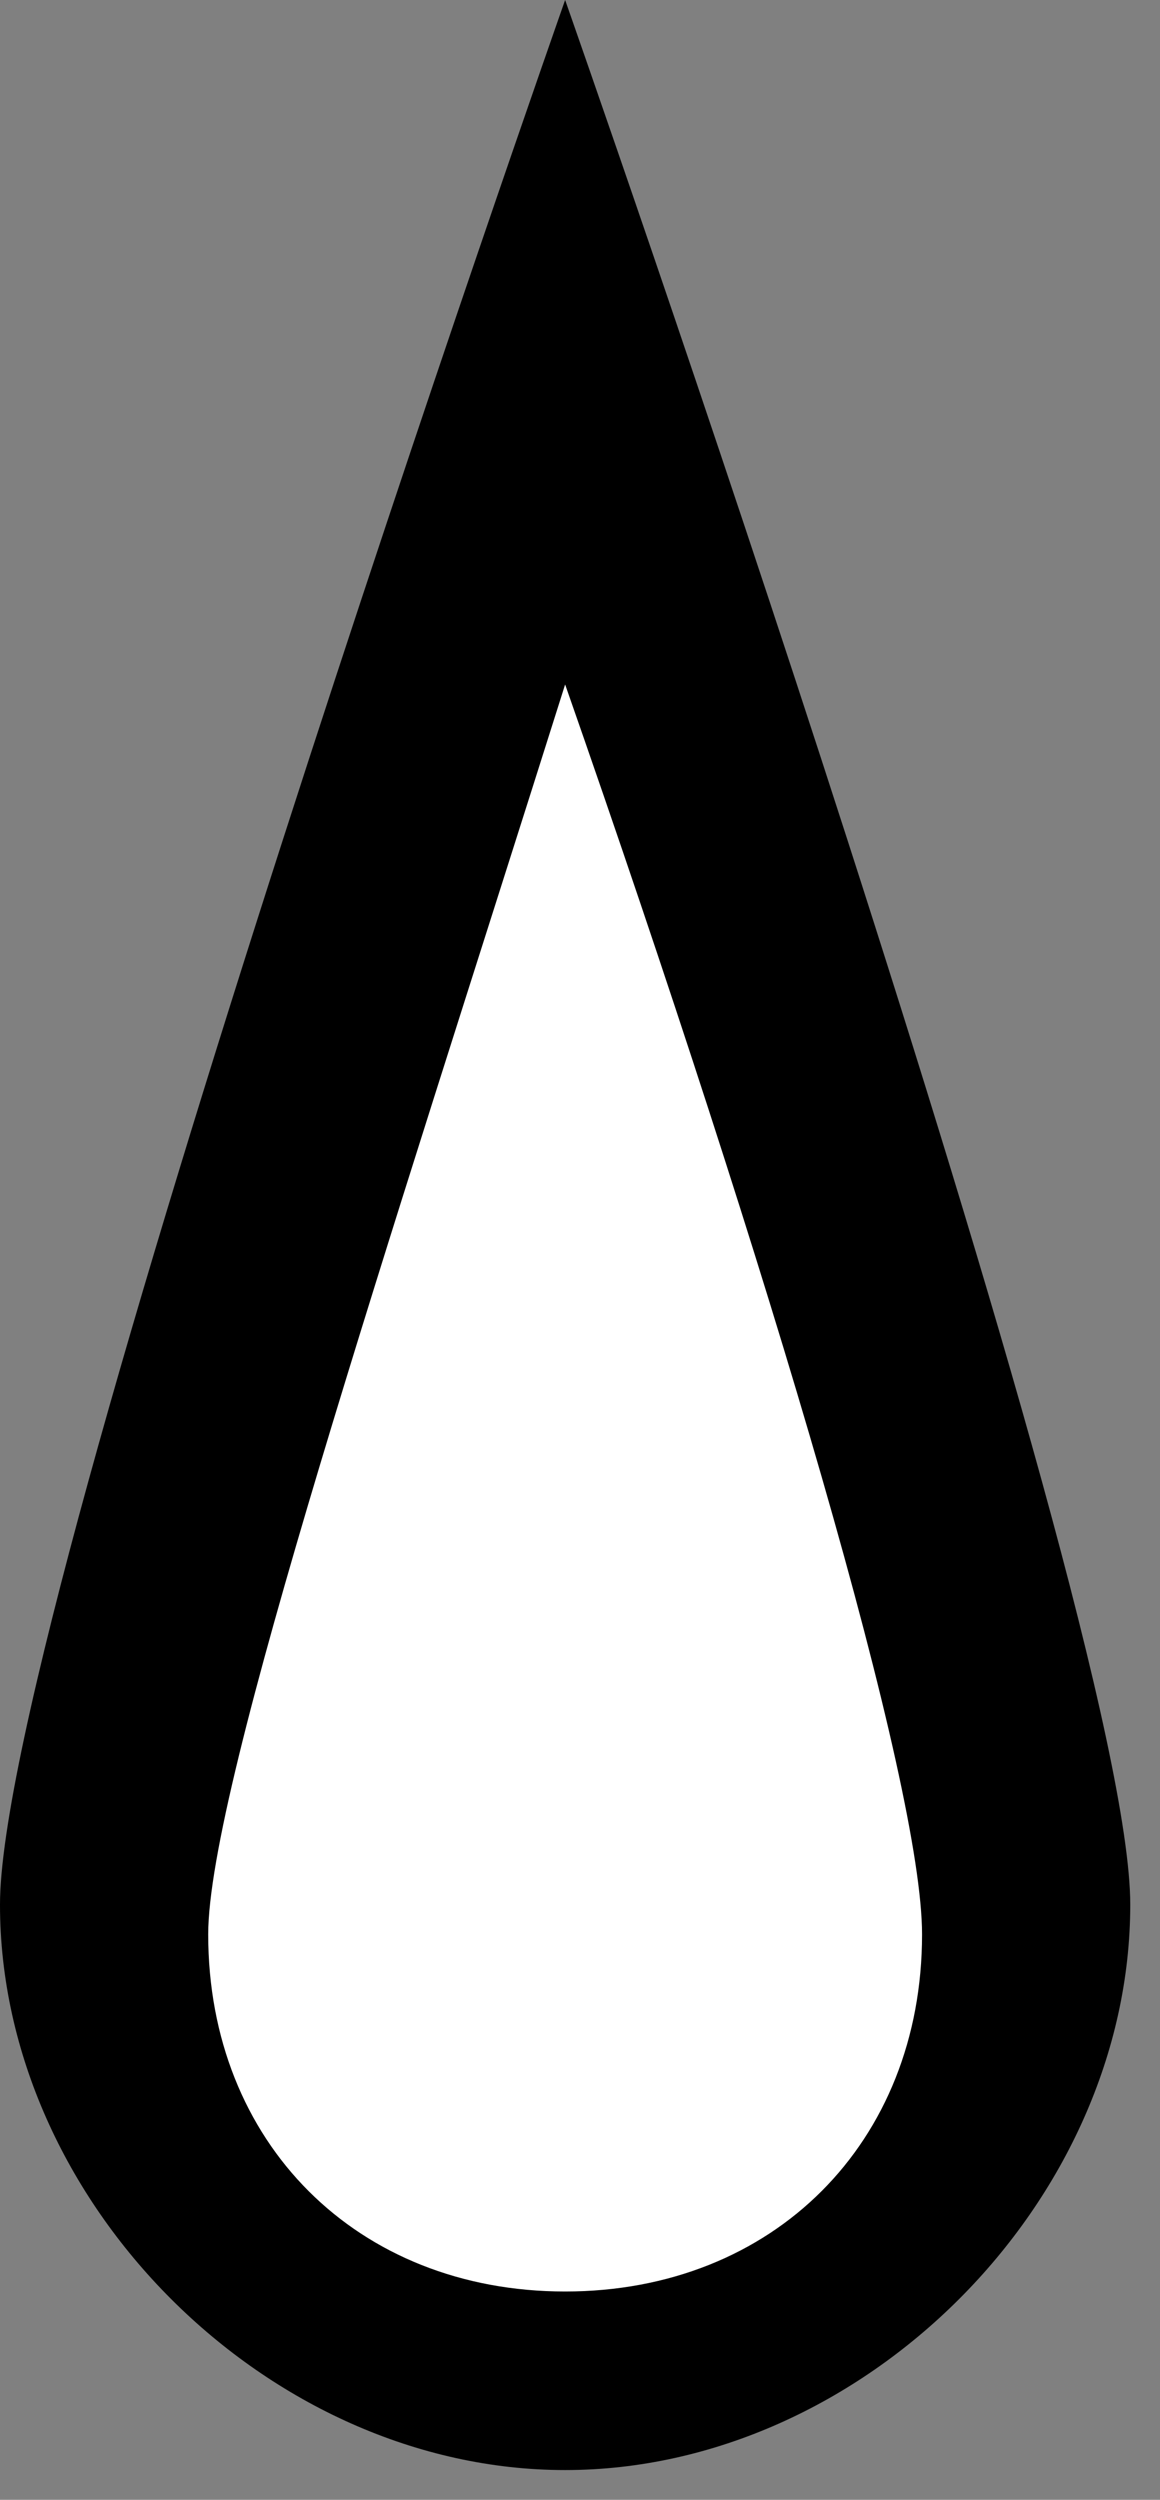 <?xml version="1.0" encoding="utf-8"?>
<!-- Generator: Adobe Illustrator 22.0.1, SVG Export Plug-In . SVG Version: 6.00 Build 0)  -->
<svg version="1.1" id="Layer_1" xmlns="http://www.w3.org/2000/svg" xmlns:xlink="http://www.w3.org/1999/xlink" x="0px" y="0px"
	 viewBox="0 0 3.9 8.4" style="enable-background:new 0 0 3.9 8.4;" xml:space="preserve">
<rect x="0" y="0" width="3.9" height="8.4" fill="#808080" stroke="none"/>
<style type="text/css">
	.st0{fill:#FFFFFF;}
</style>
<g>
	<path id="sign1"  class="st0" d="M1.9,8C1.1,8,0.4,7.3,0.4,6.4c0-0.6,0.8-3.3,1.6-5.3c0.7,2.1,1.6,4.7,1.6,5.3C3.5,7.3,2.8,8,1.9,8z"/>
	<path id="sign2"  d="M1.9,2.3c0.7,2,1.2,3.7,1.2,4.2c0,0.7-0.5,1.2-1.2,1.2c-0.7,0-1.2-0.5-1.2-1.2C0.7,6,1.3,4.2,1.9,2.3 M1.9,0
		C1.9,0,0,5.4,0,6.4s0.9,1.9,1.9,1.9s1.9-0.9,1.9-1.9S1.9,0,1.9,0L1.9,0z"/>
</g>
</svg>

